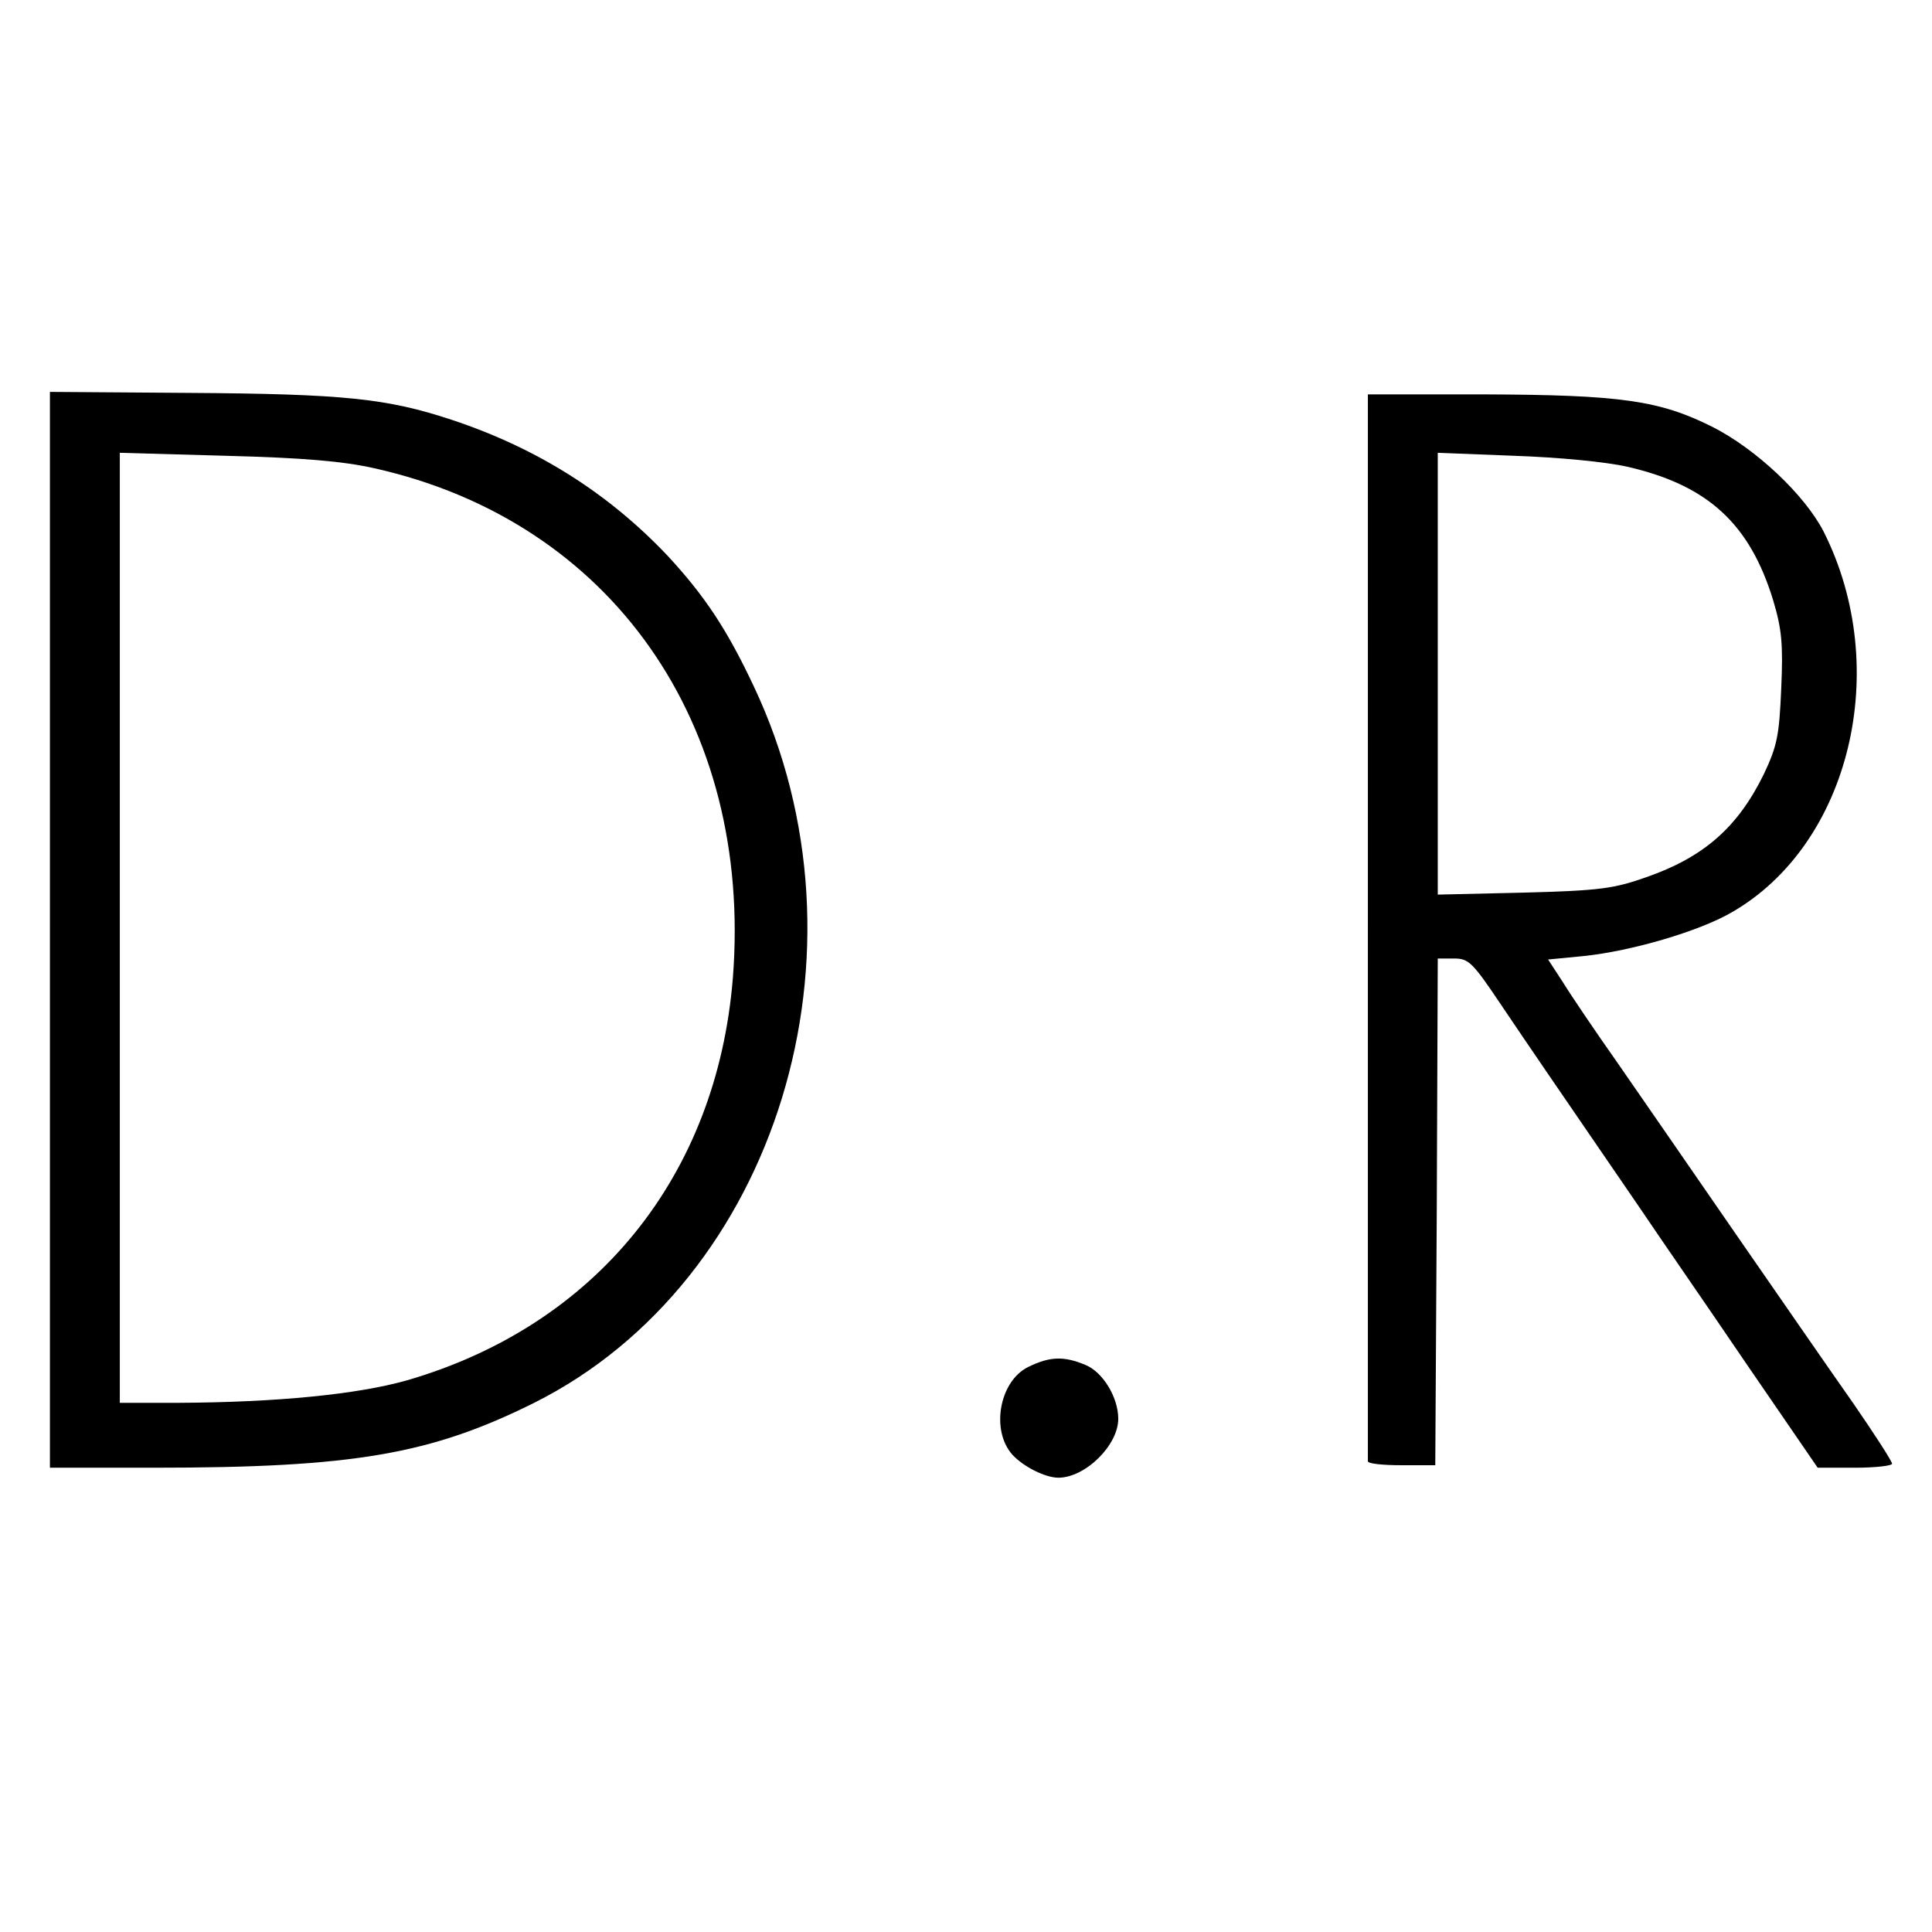 <?xml version="1.0" standalone="no"?>
<!DOCTYPE svg PUBLIC "-//W3C//DTD SVG 20010904//EN"
 "http://www.w3.org/TR/2001/REC-SVG-20010904/DTD/svg10.dtd">
<svg version="1.0" xmlns="http://www.w3.org/2000/svg"
 width="387pt" height="387pt" viewBox="0 0 387 387"
 preserveAspectRatio="xMidYMid meet">
<g transform="translate(0,387) scale(0.1,-0.1)"
fill="#000000" stroke="none">
<path d="M100 2008 l0 -1078 208 0 c401 0 555 27 762 130 487 244 690 906 440
1435 -54 115 -99 182 -172 261 -118 125 -261 216 -433 273 -130 43 -216 52
-528 54 l-277 2 0 -1077z m650 924 c474 -106 758 -511 718 -1021 -32 -397
-274 -696 -653 -806 -99 -28 -259 -44 -457 -45 l-118 0 0 951 0 952 213 -6
c155 -4 235 -11 297 -25z"/>
<path d="M2740 2015 c0 -586 0 -1068 0 -1072 0 -5 30 -8 68 -8 l67 0 3 508 2
507 33 0 c29 0 37 -8 94 -93 58 -86 99 -146 278 -407 39 -58 136 -198 214
-313 l142 -207 75 0 c41 0 74 4 74 8 0 5 -35 59 -77 120 -43 61 -150 216 -238
343 -88 128 -195 282 -237 343 -43 61 -91 132 -107 158 l-30 46 72 7 c95 10
229 49 295 87 238 136 323 489 185 763 -38 74 -136 166 -223 210 -106 53 -183
64 -457 65 l-233 0 0 -1065z m520 920 c161 -37 245 -114 292 -268 17 -57 20
-87 16 -176 -4 -94 -8 -115 -35 -172 -52 -106 -120 -166 -235 -206 -65 -23
-93 -27 -245 -31 l-173 -4 0 442 0 443 153 -6 c88 -3 183 -12 227 -22z"/>
<path d="M2060 1132 c-58 -28 -76 -127 -32 -176 22 -24 66 -46 92 -46 54 0
120 65 120 118 0 43 -31 94 -66 108 -43 18 -71 17 -114 -4z"/>
</g>
</svg>

